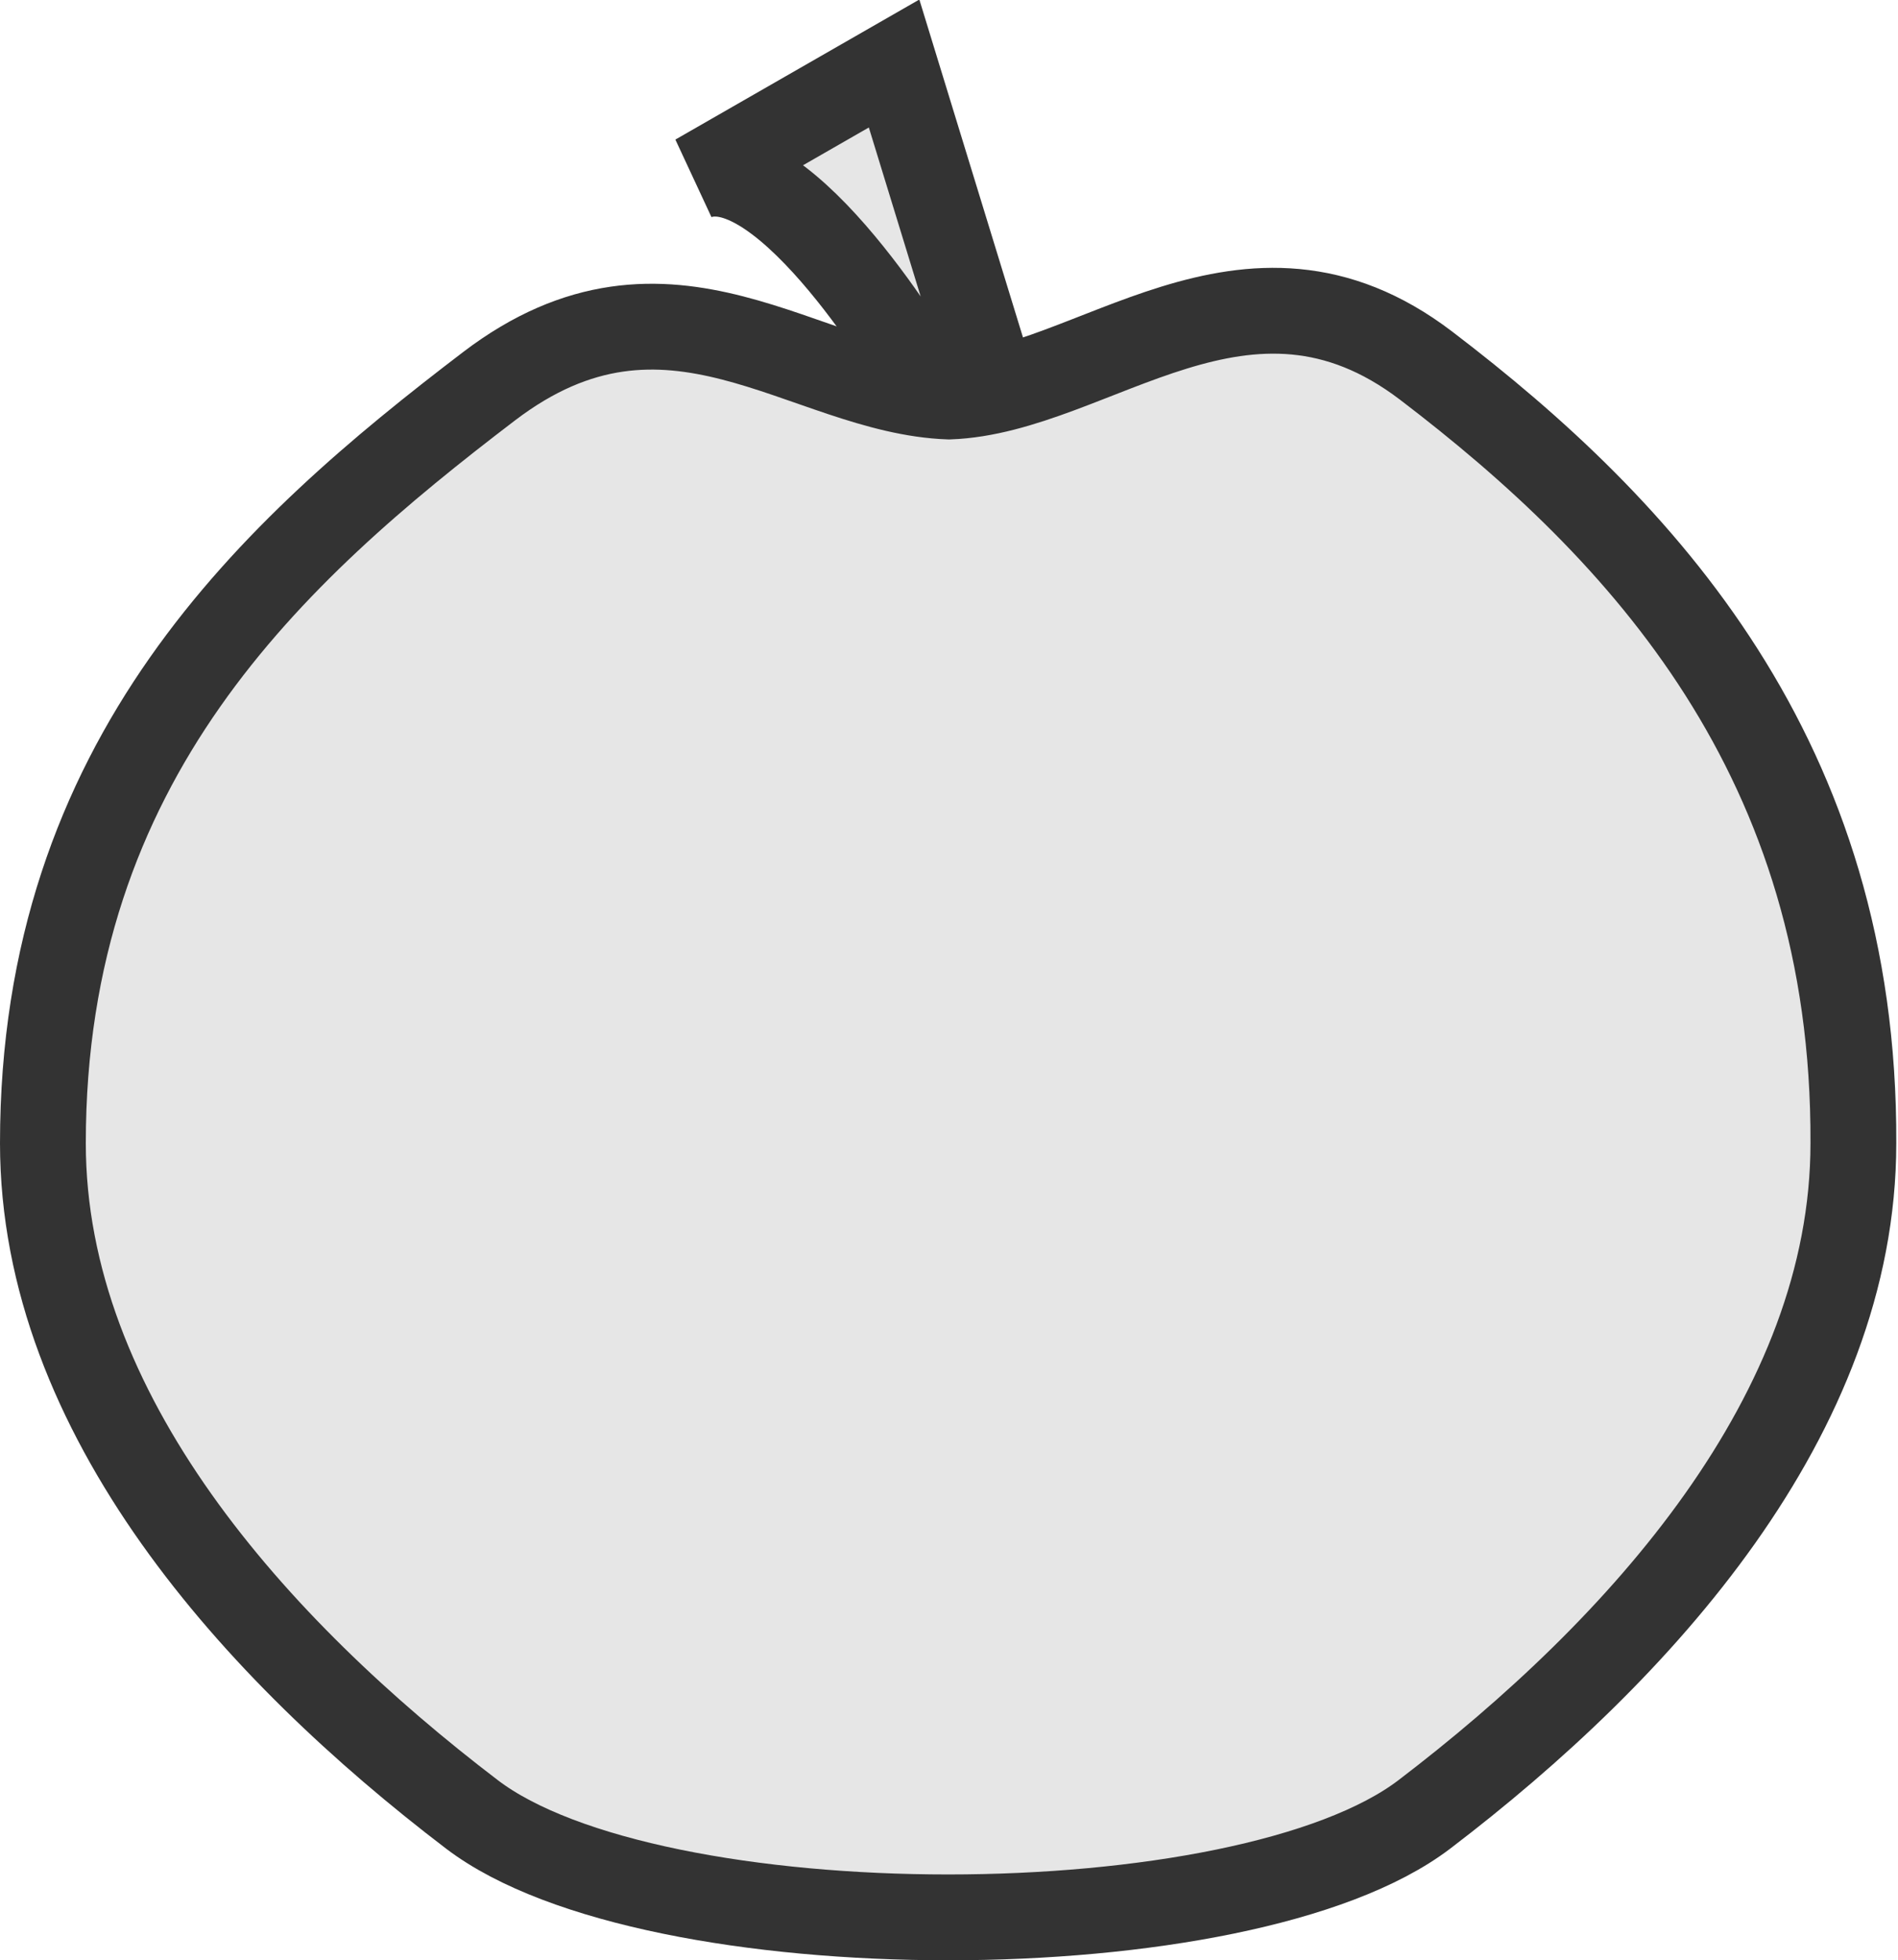 <?xml version="1.0" encoding="utf-8"?>
<!-- Generator: Adobe Illustrator 21.0.0, SVG Export Plug-In . SVG Version: 6.00 Build 0)  -->
<svg version="1.1" id="Layer_1" xmlns="http://www.w3.org/2000/svg" xmlns:xlink="http://www.w3.org/1999/xlink" x="0px" y="0px"
	 viewBox="0 0 110.6 114.2" style="enable-background:new 0 0 110.6 114.2;" xml:space="preserve">
<style type="text/css">
	.st0{fill:#E6E6E6;stroke:#333333;stroke-width:5;stroke-miterlimit:10;}
</style>
<path class="st0" d="M83.1,21.3c-10.5-8-19.4,1.5-27.8,1.8c-8.4-0.3-16.3-8.6-26.8-0.6c-12.6,9.6-26,21.7-26,44.1
	c0,15.8,12.4,29.5,25,39.1c10.5,8,45,8,55.5,0c12.6-9.6,25-23.3,25-39.1C108.1,44.2,95.7,30.9,83.1,21.3z"/>
<path class="st0" d="M53.6,21.8c0,0-7.8-13.4-13-11.5l11.5-6.6l5.4,17.6L53.6,21.8z"/>
</svg>
